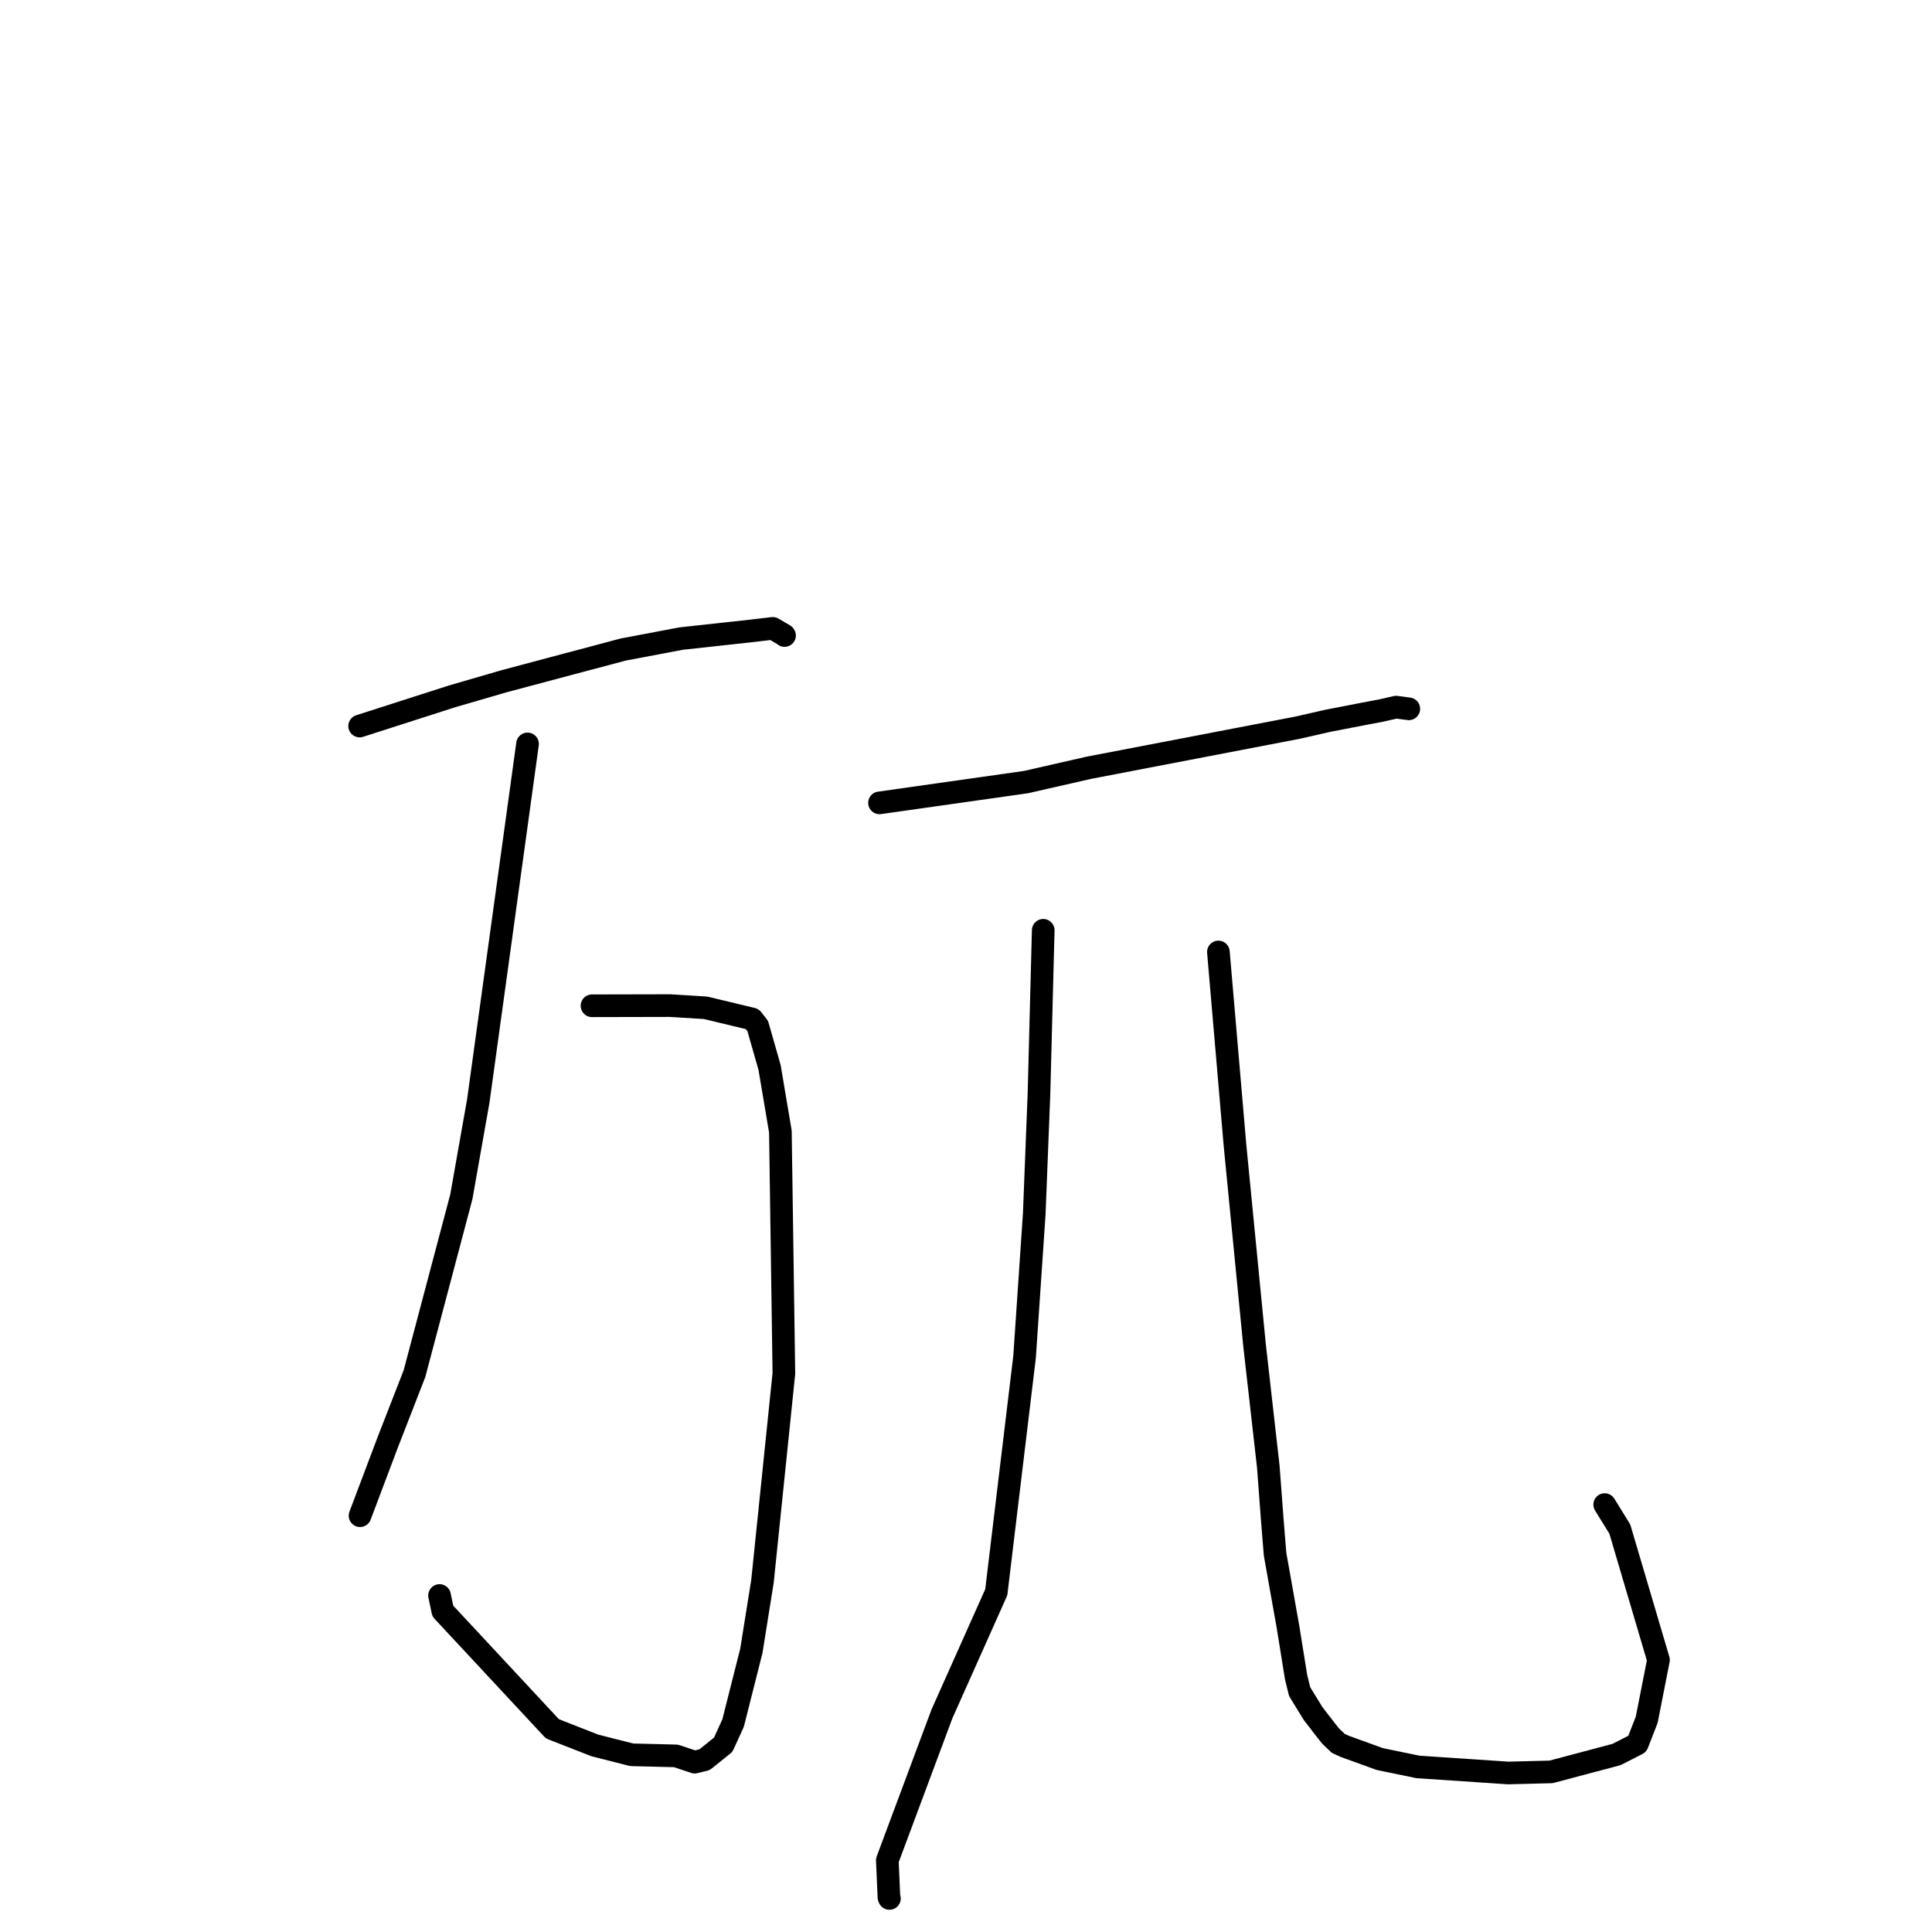 <?xml version="1.0" standalone="no"?>
    <svg width="256" height="256" xmlns="http://www.w3.org/2000/svg" version="1.1">
    <polyline stroke="black" stroke-width="3" stroke-linecap="round" fill="transparent" stroke-linejoin="round" points="47.654 96.204 53.784 94.235 59.914 92.267 66.828 90.257 82.549 86.073 90.243 84.616 99.582 83.594 102.394 83.264 103.918 84.153 103.956 84.21 " />
        <polyline stroke="black" stroke-width="3" stroke-linecap="round" fill="transparent" stroke-linejoin="round" points="78.442 133.27 83.612 133.258 88.783 133.247 93.491 133.538 99.675 135.023 100.401 135.946 101.972 141.444 103.405 149.938 103.869 181.986 101.031 209.533 99.558 218.746 97.138 228.316 95.832 231.18 93.366 233.168 92.051 233.494 89.566 232.665 83.705 232.52 78.816 231.279 73.194 229.075 58.672 213.472 58.242 211.411 " />
        <polyline stroke="black" stroke-width="3" stroke-linecap="round" fill="transparent" stroke-linejoin="round" points="69.901 98.574 66.639 122.223 63.377 145.873 61.129 158.584 54.92 182.015 51.389 191.086 48.041 199.953 47.706 200.839 " />
        <polyline stroke="black" stroke-width="3" stroke-linecap="round" fill="transparent" stroke-linejoin="round" points="116.538 106.385 126.241 105.009 135.944 103.632 144.273 101.735 171.927 96.423 175.964 95.504 180.883 94.553 183.019 94.15 184.98 93.701 186.546 93.906 186.637 93.918 186.673 93.923 " />
        <polyline stroke="black" stroke-width="3" stroke-linecap="round" fill="transparent" stroke-linejoin="round" points="138.233 123.268 137.953 134.049 137.673 144.829 137.045 160.822 135.761 179.794 132.011 210.98 124.813 227.101 117.575 246.503 117.789 251.405 117.854 251.555 " />
        <polyline stroke="black" stroke-width="3" stroke-linecap="round" fill="transparent" stroke-linejoin="round" points="161.444 126.142 162.542 138.927 163.639 151.713 166.231 178.227 168.055 194.338 168.586 201.408 168.954 205.948 170.669 215.585 171.738 222.238 172.211 224.154 173.997 227.062 175.756 229.337 176.285 230.006 177.34 231.017 178.241 231.42 182.824 233.082 187.891 234.128 199.847 234.93 205.527 234.785 214.202 232.481 216.95 231.078 218.196 227.882 219.758 219.954 214.635 202.614 212.631 199.367 " />
        </svg>